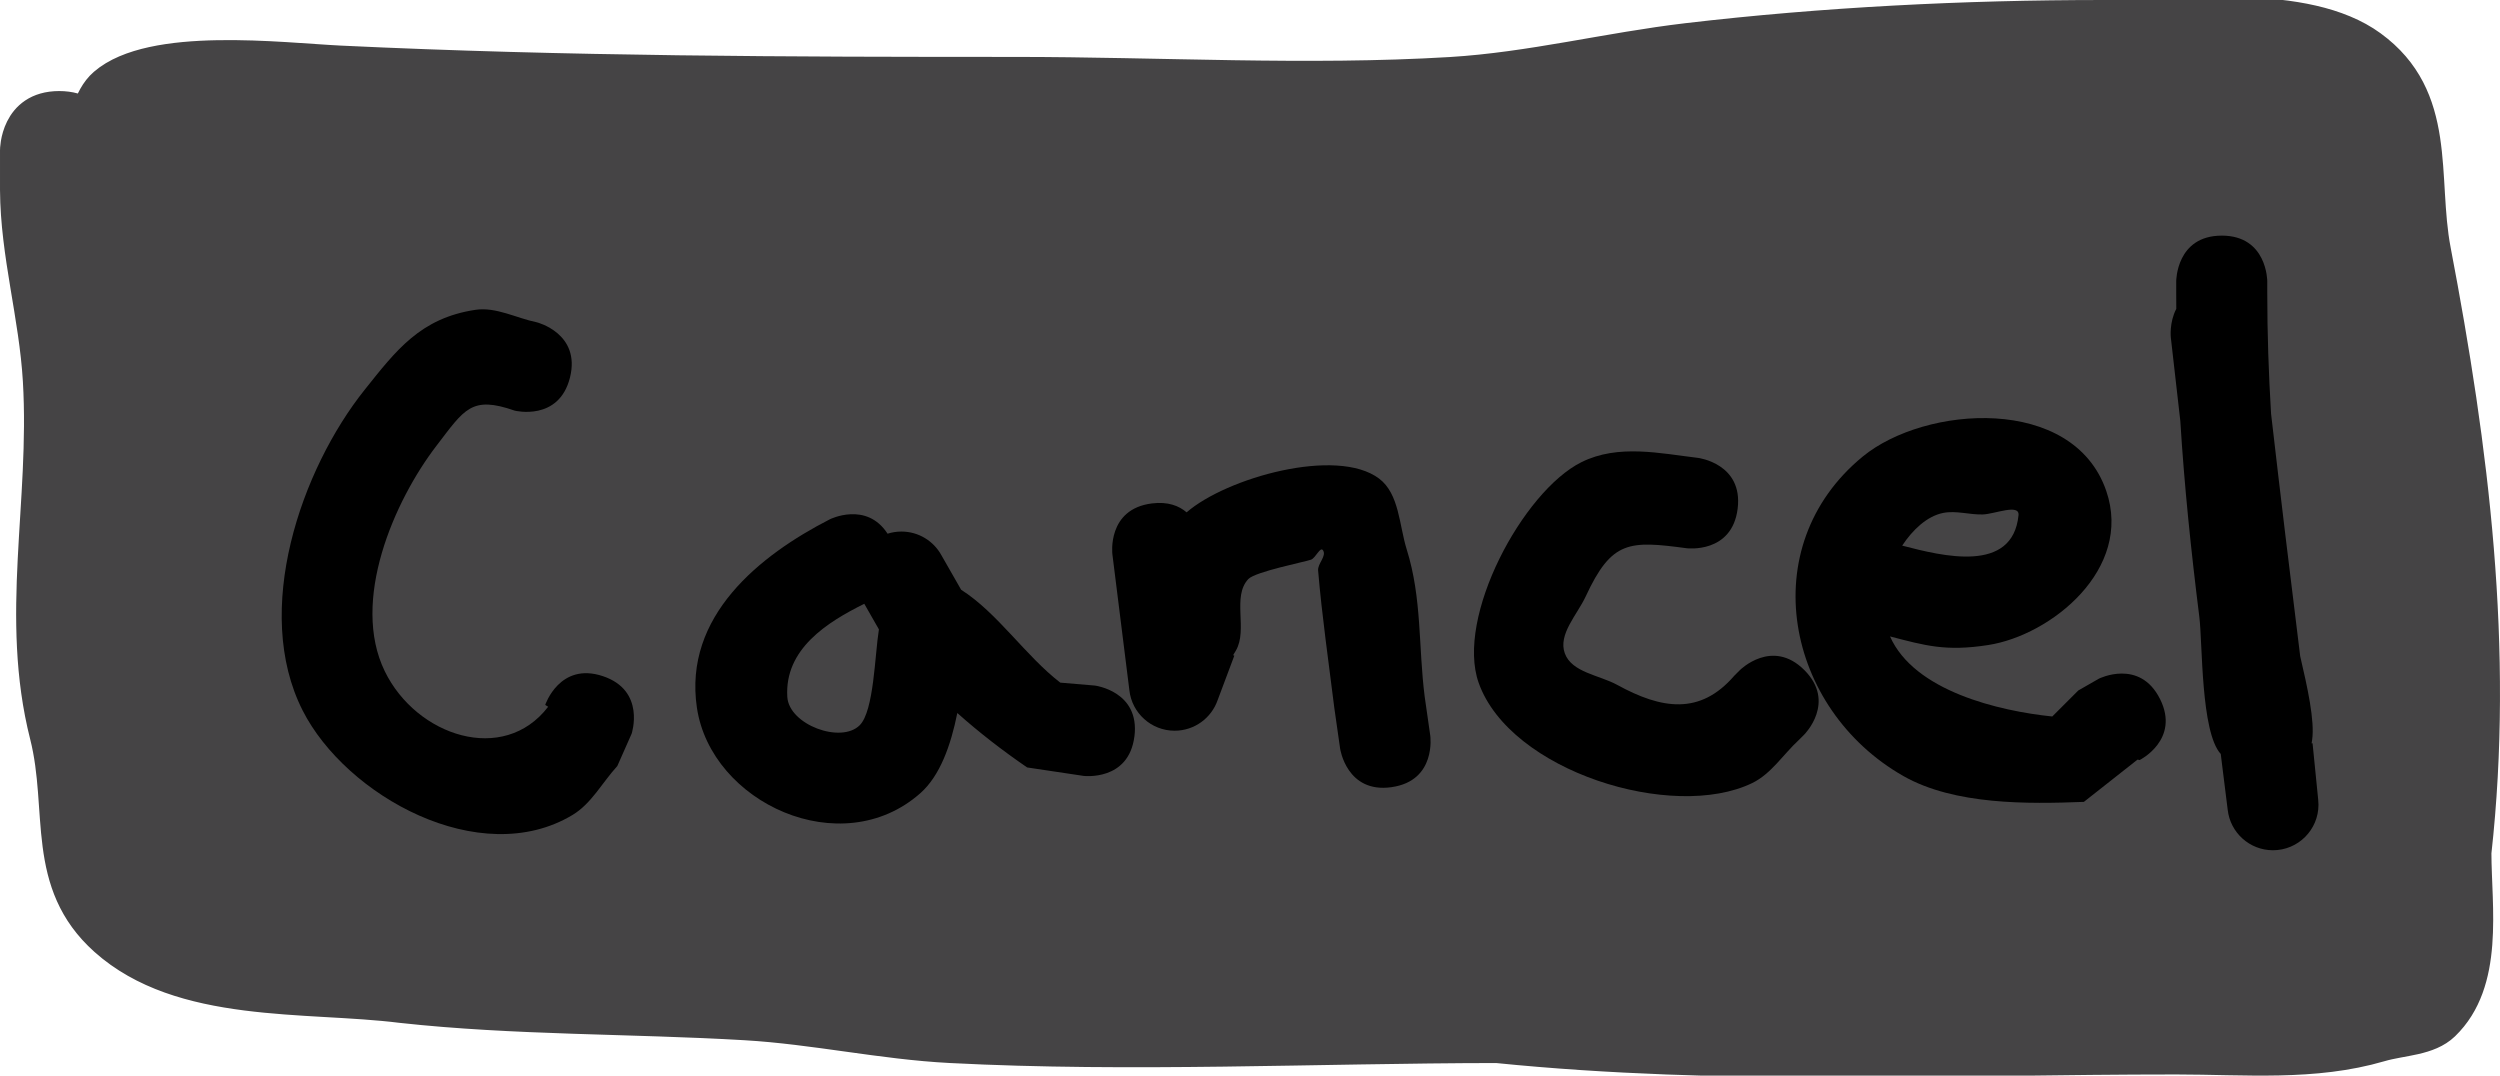 <svg version="1.1" xmlns="http://www.w3.org/2000/svg" xmlns:xlink="http://www.w3.org/1999/xlink" width="137.28" height="59.063" viewBox="0,0,137.28,59.063"><g transform="translate(-171.36,-150.511)"><g data-paper-data="{&quot;isPaintingLayer&quot;:true}" fill-rule="nonzero" stroke-linecap="butt" stroke-linejoin="miter" stroke-miterlimit="10" stroke-dasharray="" stroke-dashoffset="0" style="mix-blend-mode: normal"><path d="M180.029,160.248c0.087,-0.504 -0.085,-1.137 0.261,-1.514c0.753,-0.818 2.224,0.005 3.336,0.009c2.042,0.008 4.087,-0.102 6.126,-0.005c12.433,0.589 24.86,0.605 37.332,0.605c8.015,0 16.271,0.508 24.268,-0.006c4.458,-0.287 8.838,-1.354 13.275,-1.877c7.276,-0.858 14.885,-1.222 22.215,-1.222c3.261,0 9.077,-0.961 12.033,0.821c1.903,1.147 1.136,6.375 1.451,8.086c0.5,2.71 1.408,5.36 1.867,8.082c0.447,2.646 0.13,5.219 0.284,7.877c0.308,5.306 0.587,10.661 -0.003,15.969c-0,0.311 0.487,5.66 -0.107,6.09c-0.998,0.722 -2.419,0.482 -3.642,0.636c-3.503,0.439 -7.408,-0.015 -10.946,-0.015c-11.409,0 -22.568,0.527 -33.957,-0.601c-9.958,-0.012 -20.109,0.475 -30.054,-0.002c-3.775,-0.181 -7.456,-1.036 -11.247,-1.259c-6.174,-0.363 -12.456,-0.243 -18.602,-0.935c-4.223,-0.528 -10.058,0.168 -13.671,-2.549c-2.032,-1.528 -1.156,-6.507 -1.698,-8.704c-1.516,-6.136 0.131,-12.246 -0.245,-18.635c-0.185,-3.149 -1.097,-6.185 -1.229,-9.297c2.14,0.61 2.951,-1.553 2.951,-1.553z" data-paper-data="{&quot;noHover&quot;:false,&quot;origItem&quot;:[&quot;Path&quot;,{&quot;applyMatrix&quot;:true,&quot;selected&quot;:true,&quot;segments&quot;:[[[177.12531,161.81557],[2.14021,0.60979],[0.13115,3.11246],7],[[178.35538,171.10586],[-0.18523,-3.14895],[0.37579,6.38847],7],[[178.60012,189.72565],[-1.51559,-6.13556],[0.54269,2.19698],7],[[180.29678,198.42308],[-2.03162,-1.52781],[3.61338,2.71732],7],[[193.9658,200.96594],[-4.22279,-0.52795],[6.14575,0.69163],7],[[212.56096,201.89003],[-6.17395,-0.36307],[3.79032,0.2229],7],[[223.79724,203.13931],[-3.77455,-0.18113],[9.94542,0.47724],7],[[253.79724,203.13931],[-9.95845,-0.01178],[11.38864,1.1287],7],[[287.73521,203.7612],[-11.40881,0],[3.53786,0],7],[[298.67975,203.77994],[-3.50322,0.43882],[1.22241,-0.15312],7],[[302.32083,203.14577],[-0.99821,0.72202],[0.59375,-0.42947],7],[[302.42653,197.06045],[-0.0004,0.31093],[0.58976,-5.30786],7],[[302.42754,181.10405],[0.30793,5.30591],[-0.15423,-2.65743],7],[[302.14402,173.2335],[0.44686,2.6458],[-0.45972,-2.7219],7],[[300.27771,165.15775],[0.4998,2.70967],[-0.31566,-1.71134],7],[[298.82822,157.0777],[1.90281,1.14745],[-2.95531,-1.78214],7],[[286.79771,156.2612],[3.26055,0],[-7.32996,0],7],[[264.5908,157.49397],[7.27573,-0.85753],[-4.43731,0.52299],7],[[251.32805,159.38137],[4.45767,-0.28683],[-7.99749,0.5146],7],[[227.11021,159.3862],[8.01514,0],[-12.47152,0],7],[[189.79817,158.7581],[12.43281,0.58944],[-2.03953,-0.09669],7],[[183.67271,158.7612],[2.04181,0.00764],[-1.11187,-0.00416],7],[[180.33709,158.75164],[0.75348,-0.81764],[-0.34668,0.3762],7],[[180.07603,160.26401],[0.08702,-0.50413],[0,0],7]],&quot;closed&quot;:true}]}" fill="#454445" stroke="none" stroke-width="0.5"/><path d="M204.463,187.639c2.372,0.791 1.581,3.162 1.581,3.162l-0.786,1.774c-0.82,0.896 -1.418,2.062 -2.459,2.687c-5.07,3.049 -12.446,-1.048 -14.822,-5.74c-2.77,-5.469 -0.096,-13.224 3.414,-17.616c1.716,-2.147 3.047,-3.924 6.07,-4.381c1.136,-0.172 2.253,0.456 3.379,0.685c0,0 2.425,0.606 1.819,3.032c-0.606,2.425 -3.032,1.819 -3.032,1.819c-2.39,-0.833 -2.757,-0.083 -4.301,1.929c-2.327,3.033 -4.719,8.522 -2.836,12.384c1.737,3.563 6.521,5.148 8.97,1.947l-0.161,-0.101c0,0 0.791,-2.372 3.162,-1.581z" fill="#000000" stroke="none" stroke-width="0.5"/><path d="M233.653,190.946c-0.31,2.481 -2.791,2.171 -2.791,2.171l-3.099,-0.464c-1.336,-0.915 -2.625,-1.91 -3.835,-2.989c-0.357,1.787 -0.955,3.451 -2.028,4.401c-4.336,3.839 -11.5,0.536 -12.272,-4.698c-0.741,-5.024 3.452,-8.367 7.302,-10.341c0,0 2.007,-1.003 3.169,0.792c0.24,-0.077 0.496,-0.118 0.762,-0.118c0.947,0 1.77,0.526 2.195,1.302l1.082,1.893c2.006,1.277 3.528,3.624 5.445,5.101l1.901,0.161c0,0 2.481,0.31 2.171,2.791zM214.593,188.781c0.093,1.527 2.953,2.583 3.978,1.552c0.783,-0.789 0.826,-3.874 1.052,-5.261l-0.803,-1.406c-2.03,1.009 -4.386,2.479 -4.227,5.115z" fill="#000000" stroke="none" stroke-width="0.5"/><path d="M247.776,193.736c-2.475,0.354 -2.828,-2.121 -2.828,-2.121l-0.318,-2.231c-0.307,-2.49 -0.683,-5.078 -0.89,-7.548c-0.032,-0.377 0.476,-0.786 0.27,-1.104c-0.151,-0.232 -0.397,0.411 -0.656,0.511c-0.296,0.114 -3.066,0.659 -3.447,1.066c-0.908,0.969 -0.017,2.775 -0.681,3.925c-0.05,0.086 -0.101,0.171 -0.153,0.255l0.066,0.025l-0.917,2.445c-0.34,0.976 -1.269,1.677 -2.361,1.677c-1.287,0 -2.347,-0.973 -2.485,-2.223c-0.208,-1.667 -0.725,-5.8 -0.933,-7.467c0,0 -0.31,-2.481 2.171,-2.791c0.881,-0.11 1.489,0.132 1.905,0.49c2.189,-1.898 8.24,-3.604 10.568,-1.855c1.114,0.838 1.103,2.566 1.52,3.896c0.841,2.685 0.636,5.329 0.985,8.077l0.307,2.144c0,0 0.354,2.475 -2.121,2.828z" fill="#000000" stroke="none" stroke-width="0.5"/><path d="M270.44,187.306c1.768,1.768 0,3.536 0,3.536l-0.312,0.312c-0.848,0.784 -1.506,1.847 -2.544,2.353c-4.357,2.121 -13.3,-0.638 -15.026,-5.497c-1.279,-3.601 2.424,-10.517 5.641,-12.12c2.025,-1.009 4.338,-0.479 6.408,-0.235c0,0 2.481,0.31 2.171,2.791c-0.31,2.481 -2.791,2.171 -2.791,2.171c-3.167,-0.424 -4.124,-0.436 -5.552,2.644c-0.467,1.007 -1.528,2.083 -1.148,3.126c0.383,1.052 1.896,1.194 2.877,1.732c2.434,1.335 4.548,1.677 6.428,-0.501l0.312,-0.312c0,0 1.768,-1.768 3.536,0z" fill="#000000" stroke="none" stroke-width="0.5"/><path d="M289.971,188.893c1.118,2.236 -1.118,3.354 -1.118,3.354l-0.116,-0.025c-0.982,0.774 -1.965,1.548 -2.947,2.322c-3.061,0.118 -7.101,0.179 -9.912,-1.419c-6.452,-3.668 -8.267,-12.581 -2.236,-17.54c3.431,-2.821 11.564,-3.399 13.377,1.885c1.474,4.296 -3.027,7.922 -6.479,8.461c-2.35,0.367 -3.476,0.024 -5.395,-0.472c1.33,3.003 5.979,4.093 8.91,4.396c0.476,-0.476 0.952,-0.952 1.428,-1.428l1.134,-0.65c0,0 2.236,-1.118 3.354,1.118zM275.813,180.472c2.208,0.575 6.067,1.552 6.388,-1.669c0.065,-0.652 -1.311,-0.061 -1.966,-0.042c-0.724,0.021 -1.461,-0.225 -2.171,-0.084c-0.884,0.176 -1.673,0.92 -2.251,1.795z" fill="#000000" stroke="none" stroke-width="0.5"/><path d="M293.36,163.449c2.5,0 2.5,2.5 2.5,2.5v0.625c0,2.249 0.075,4.459 0.209,6.656c0.511,4.437 1.048,8.883 1.599,13.313c0.395,1.695 0.808,3.542 0.655,4.603c-0.009,0.062 -0.018,0.124 -0.029,0.185l0.053,-0.005l0.309,3.092c0.01,0.093 0.016,0.187 0.016,0.282c0,1.381 -1.119,2.5 -2.5,2.5c-1.287,0 -2.347,-0.973 -2.485,-2.223l-0.308,-2.467c-0.024,-0.198 -0.049,-0.397 -0.073,-0.595c-1.103,-1.207 -0.996,-6.083 -1.177,-7.53c-0.454,-3.629 -0.823,-7.179 -1.044,-10.757c-0.178,-1.531 -0.352,-3.06 -0.522,-4.589c0,0 -0.091,-0.818 0.301,-1.568c-0.003,-0.298 -0.004,-0.597 -0.004,-0.896v-0.625c0,0 0,-2.5 2.5,-2.5z" fill="#000000" stroke="none" stroke-width="0.5"/><path d="M174.61,156.261c0.616,0 1.08,0.152 1.43,0.38c0.215,-0.621 0.484,-1.202 0.968,-1.621c2.673,-2.31 9.809,-1.411 13.039,-1.256c12.349,0.59 24.675,0.622 37.063,0.622c7.918,0 16.005,0.481 23.907,0.005c4.359,-0.263 8.646,-1.353 12.987,-1.863c7.468,-0.877 15.272,-1.267 22.793,-1.267c4.241,0 11.168,-0.997 14.844,1.684c3.939,2.872 2.786,7.294 3.551,11.295c2.088,10.925 3.469,21.913 2.226,33.097c0.004,3.01 0.719,7.14 -1.769,9.54c-0.9,0.868 -2.359,0.833 -3.558,1.185c-3.659,1.074 -7.456,0.7 -11.231,0.7c-12.522,0 -24.821,0.633 -37.312,-0.628c-9.949,0.013 -20.066,0.514 -30,0c-3.798,-0.197 -7.457,-1.027 -11.264,-1.251c-6.281,-0.37 -12.649,-0.264 -18.905,-0.951c-5.201,-0.65 -12.104,0.071 -16.331,-3.707c-3.576,-3.197 -2.272,-7.227 -3.303,-11.303c-1.658,-6.548 0.016,-12.766 -0.38,-19.505c-0.21,-3.563 -1.231,-6.906 -1.255,-10.468v-2.188c0,0 0,-2.5 2.5,-2.5zM177.125,161.816c0.131,3.112 1.045,6.141 1.23,9.29c0.376,6.388 -1.271,12.484 0.245,18.62c0.543,2.197 -0.335,7.17 1.697,8.697c3.613,2.717 9.446,2.015 13.669,2.543c6.146,0.692 12.421,0.561 18.595,0.924c3.79,0.223 7.462,1.068 11.236,1.249c9.945,0.477 20.042,-0.012 30,0c11.389,1.129 22.529,0.622 33.938,0.622c3.538,0 7.441,0.458 10.945,0.019c1.222,-0.153 2.643,0.088 3.641,-0.634c0.594,-0.429 0.105,-5.774 0.106,-6.085c0.59,-5.308 0.309,-10.65 0.001,-15.956c-0.154,-2.657 0.163,-5.225 -0.284,-7.871c-0.46,-2.722 -1.367,-5.366 -1.866,-8.076c-0.316,-1.711 0.453,-6.933 -1.449,-8.08c-2.955,-1.782 -8.77,-0.816 -12.031,-0.816c-7.33,0 -14.931,0.375 -22.207,1.233c-4.437,0.523 -8.805,1.601 -13.263,1.887c-7.997,0.515 -16.203,0.005 -24.218,0.005c-12.472,0 -24.879,-0.039 -37.312,-0.628c-2.04,-0.097 -4.084,0.011 -6.125,0.003c-1.112,-0.004 -2.582,-0.827 -3.336,-0.01c-0.347,0.376 -0.174,1.008 -0.261,1.512c0,0 -0.81,2.161 -2.951,1.552z" fill="#454445" stroke="#454445" stroke-width="1.5"/></g></g></svg>